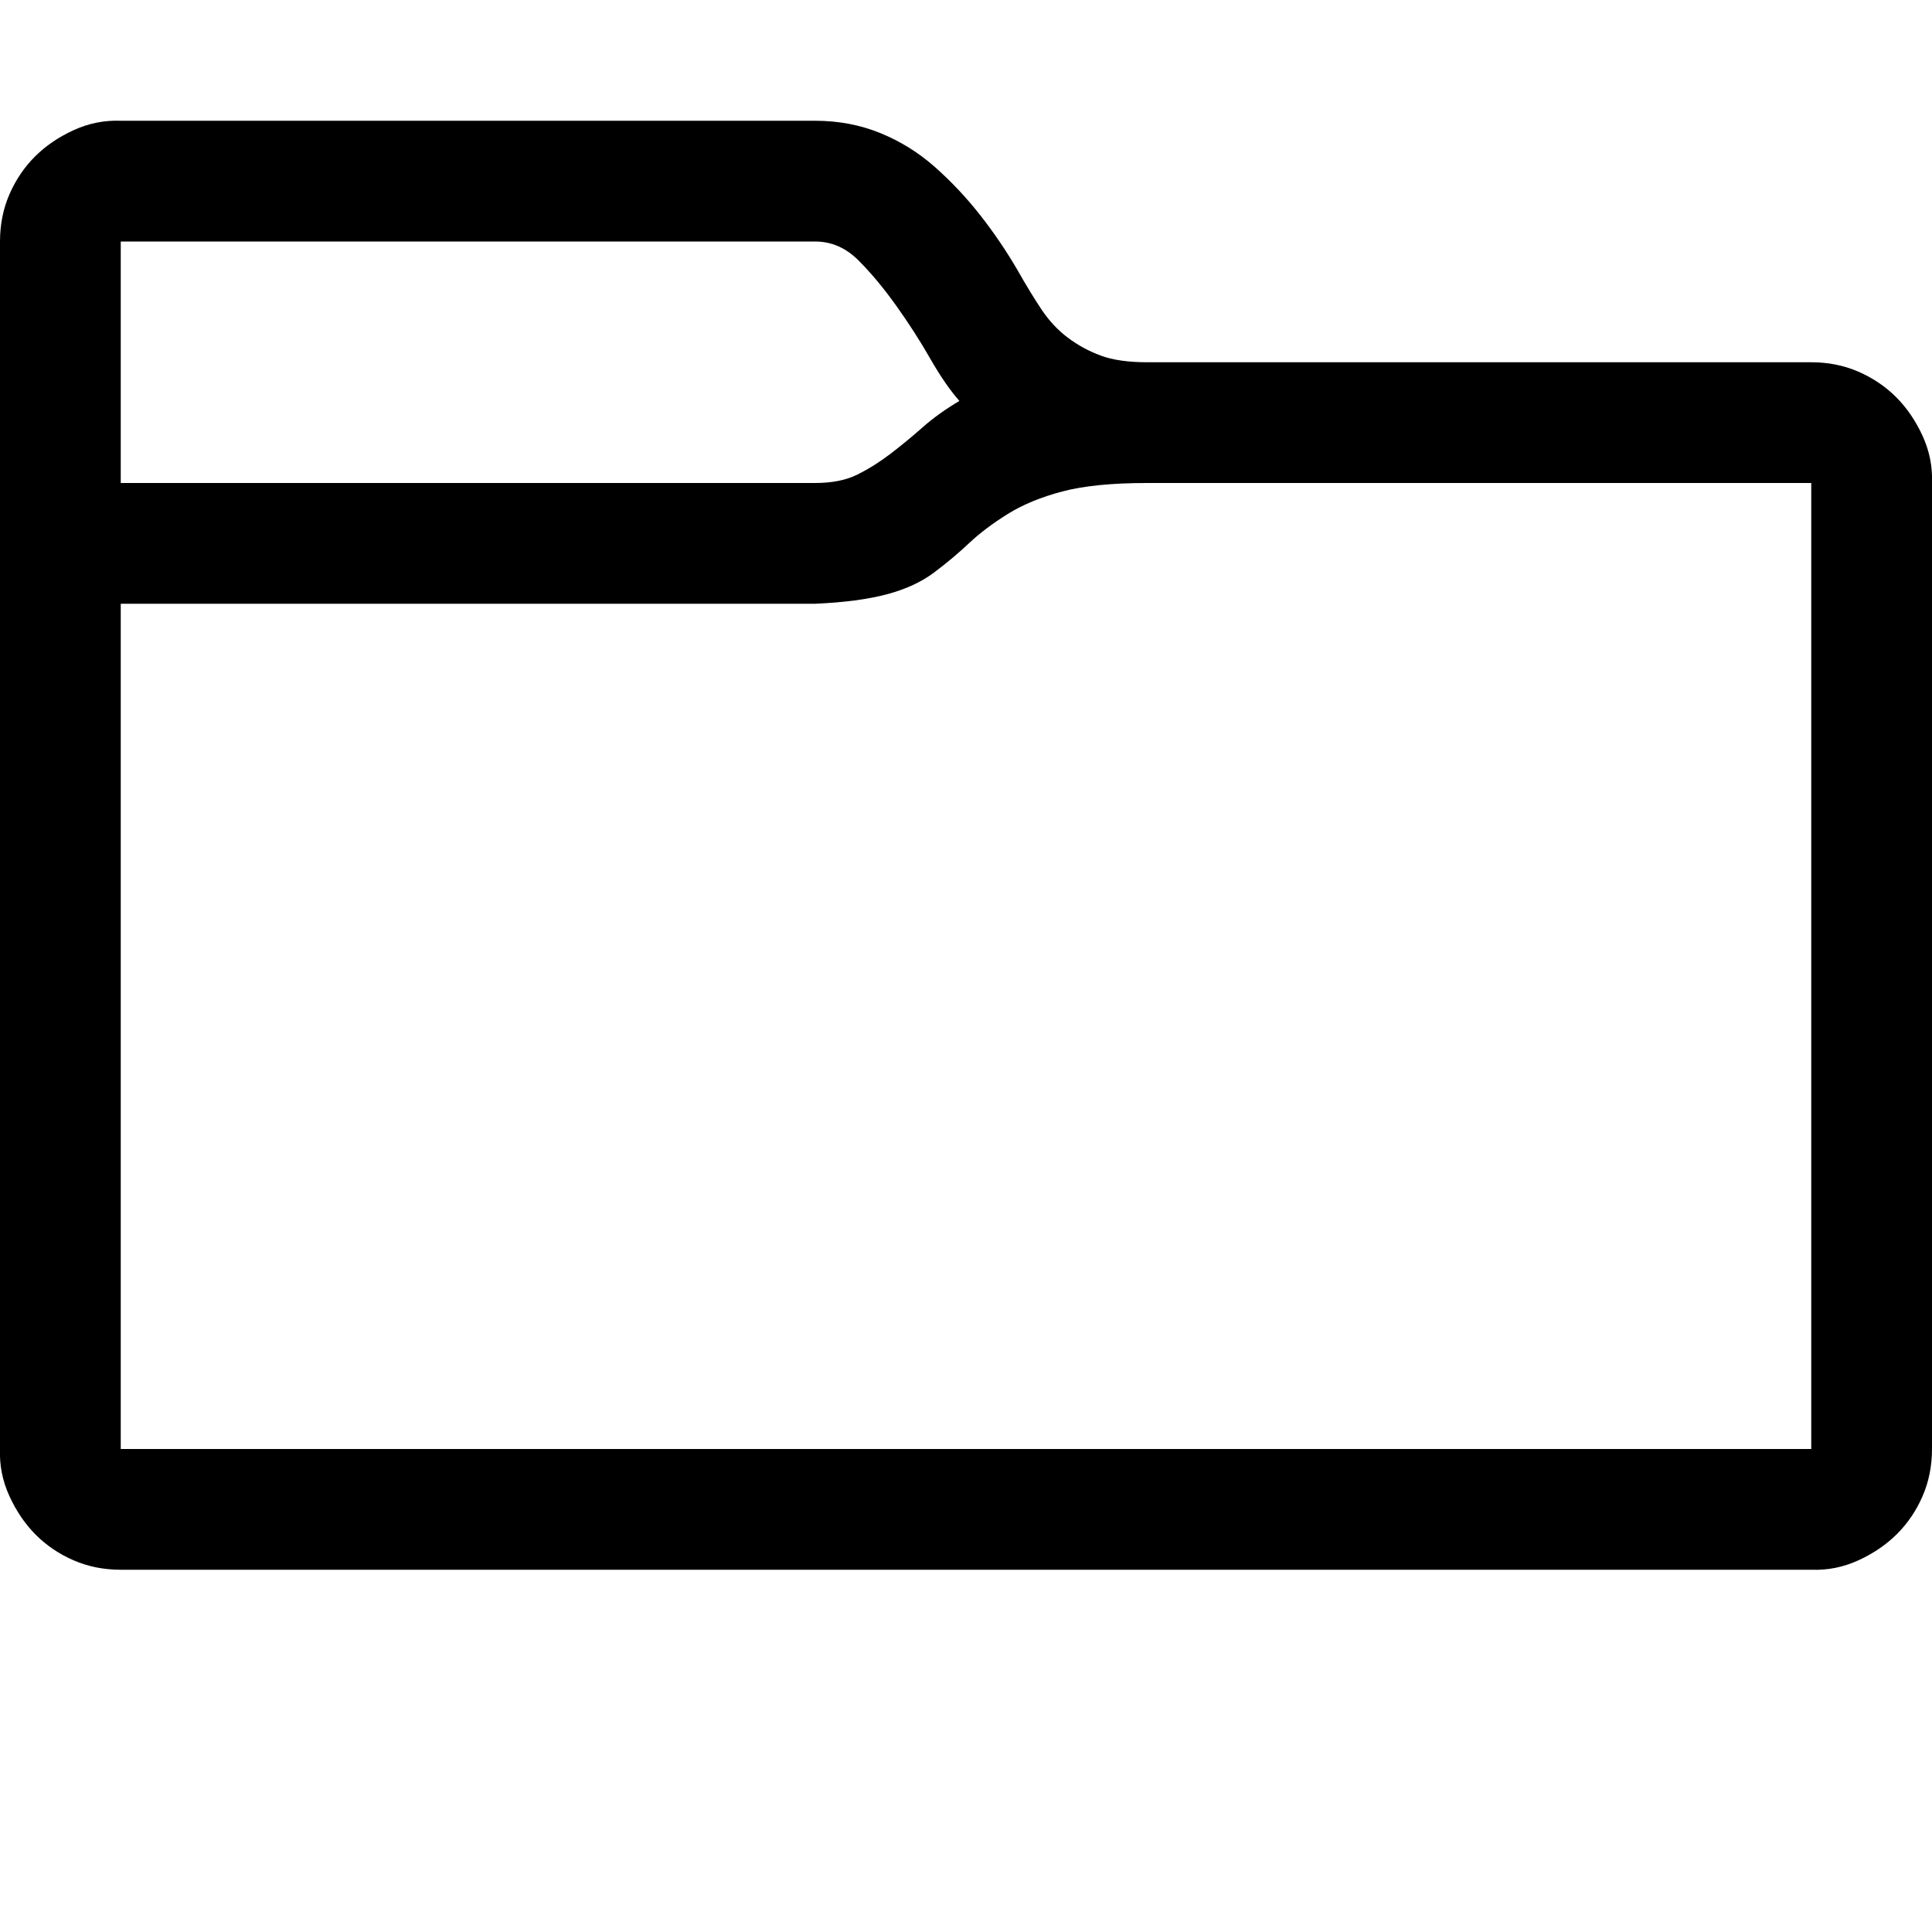 <svg xmlns="http://www.w3.org/2000/svg" viewBox="0 0 2048 2048">
  <path d="M2048 512v1024q0 27-10 50t-27 40-41 28-50 10H128q-27 0-50-10t-40-27-28-41-10-50V256q0-27 10-50t27-40 41-28 50-10h736q37 0 69 13t58 36 48 51 40 59q13 23 25 41t28 30 35 19 49 7h704q27 0 50 10t40 27 28 41 10 50zM864 256H128v256h736q27 0 45-9t35-22 34-28 39-28q-15-17-31-45t-36-56-40-48-46-20zm1056 1280V512h-704q-56 0-90 9t-58 24-41 31-37 31-50 23-76 10H128v896h1792z" />
</svg>